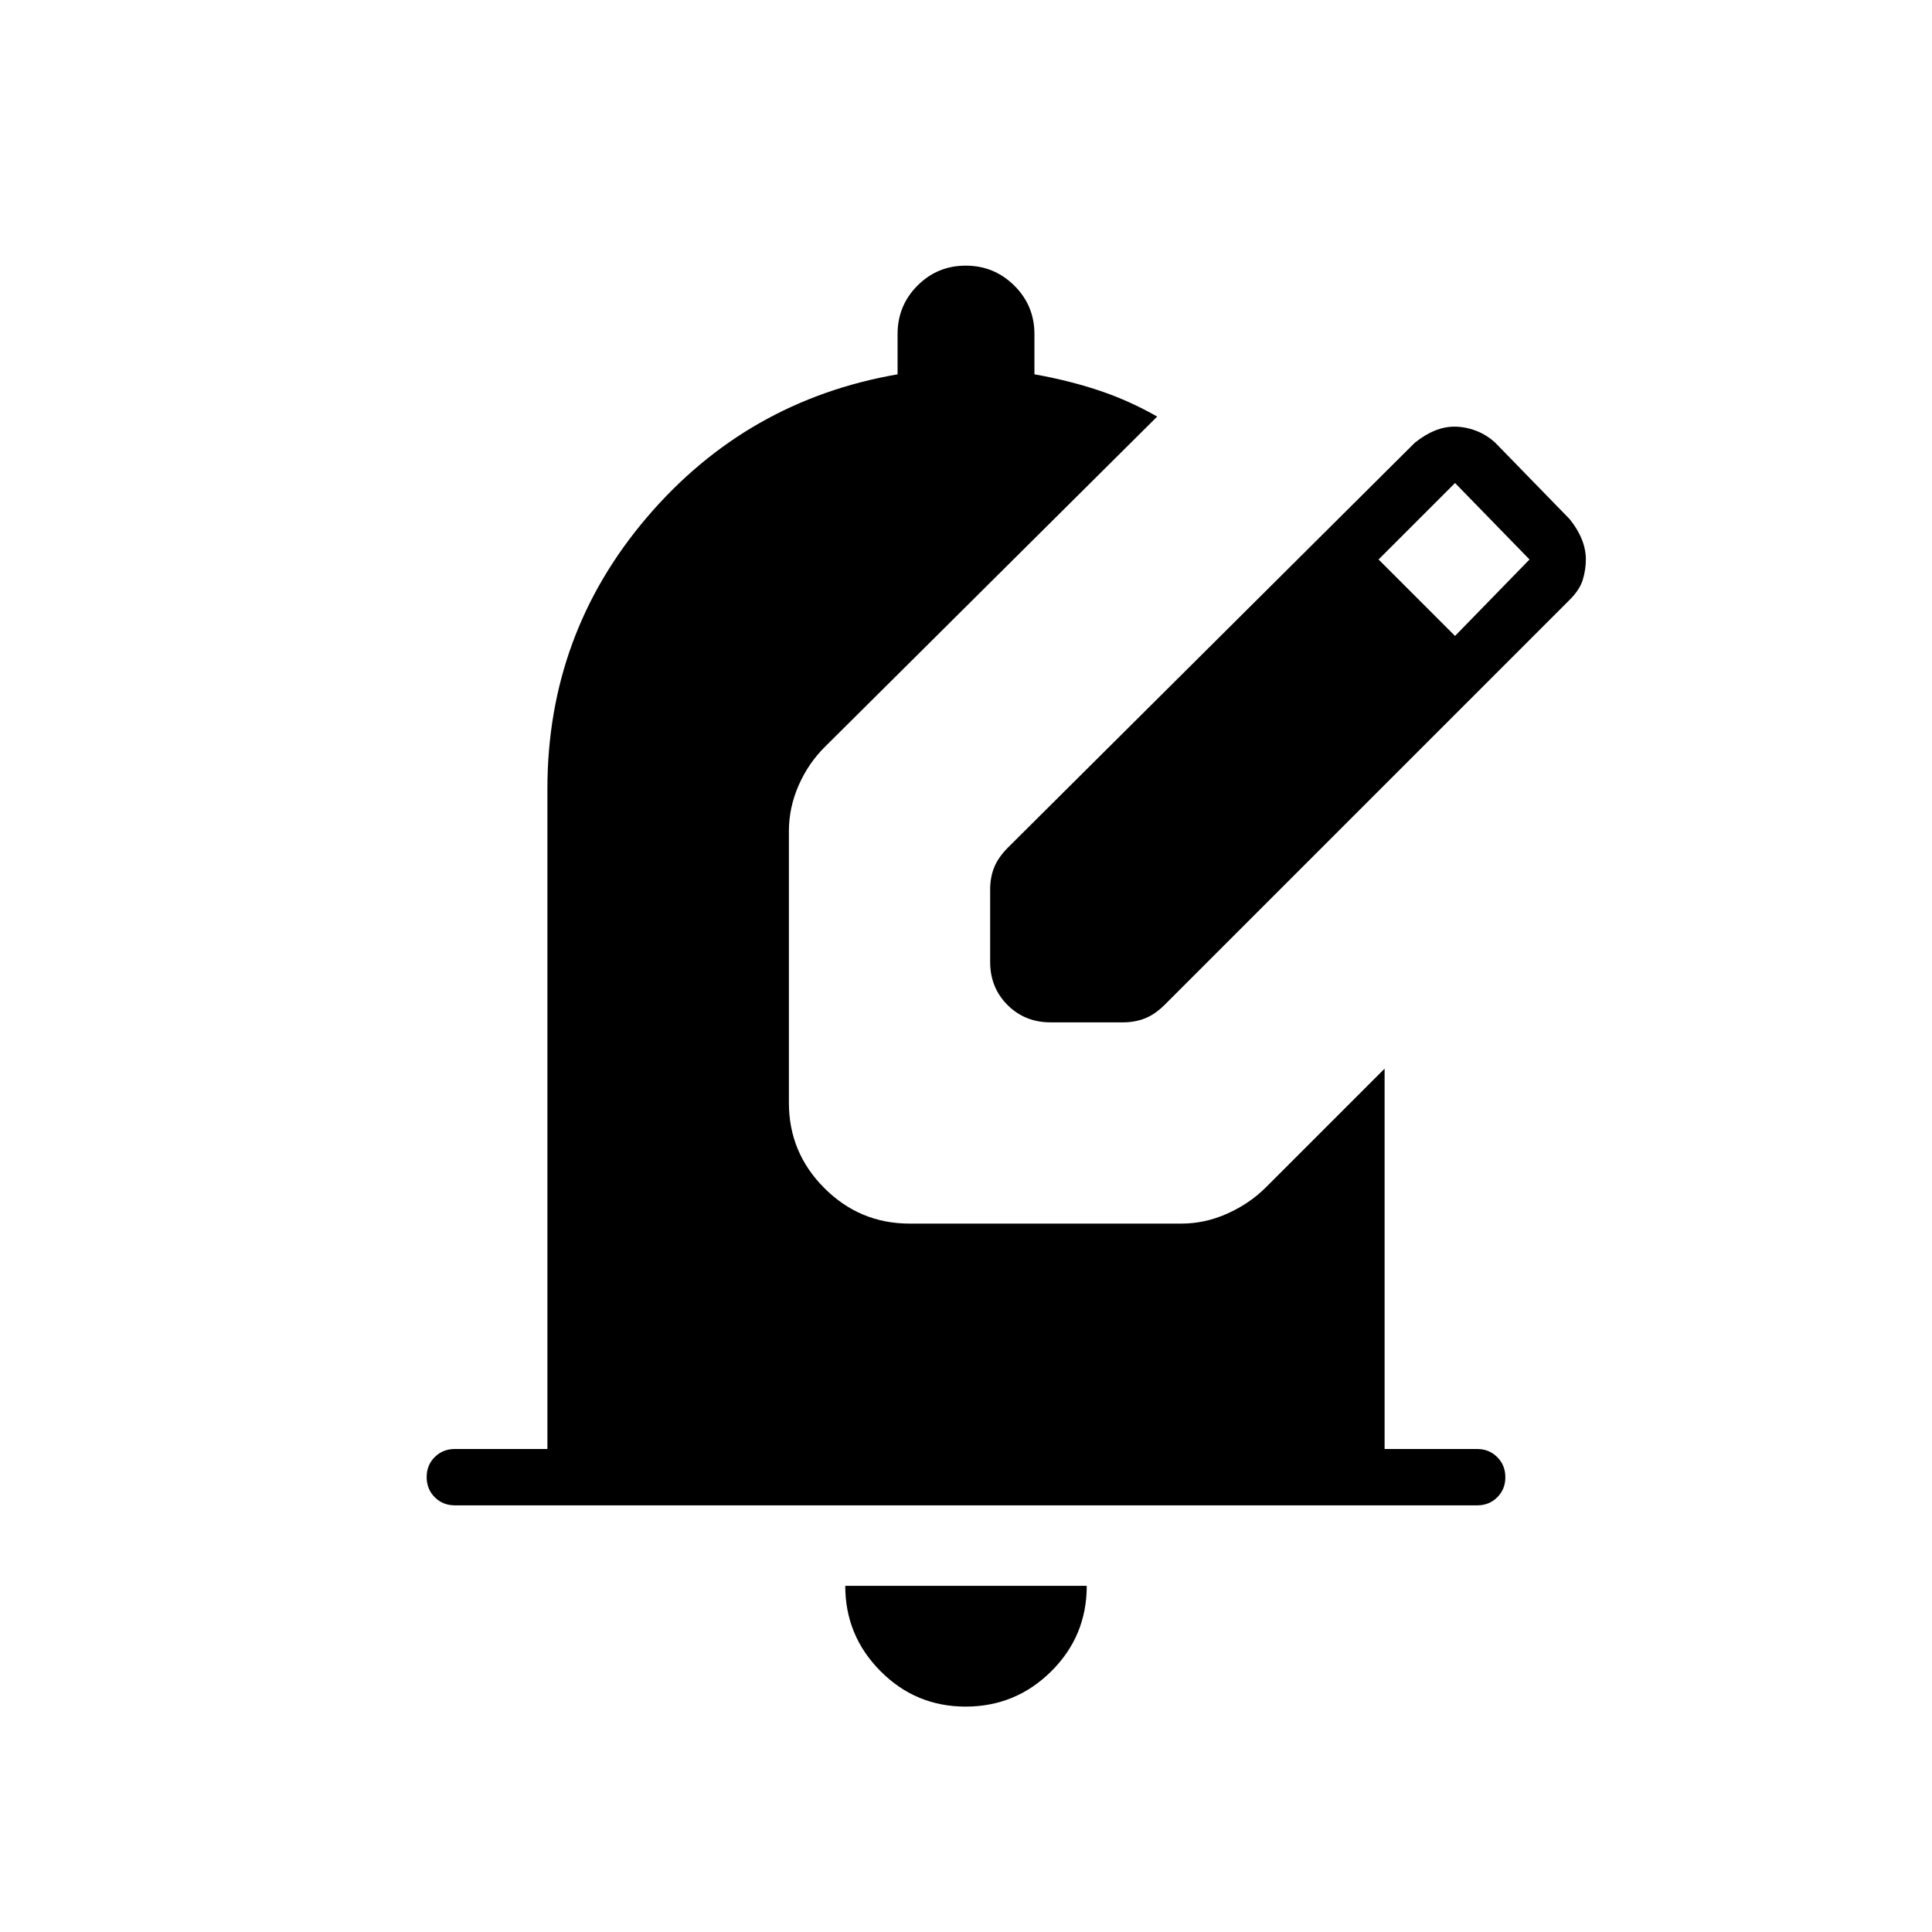 <svg xmlns="http://www.w3.org/2000/svg" height="24" viewBox="0 -960 960 960" width="24"><path d="M479.823-112Q455-112 437.5-129.625T420-172h120q0 25-17.677 42.5t-42.5 17.5ZM734-212H226q-5.95 0-9.975-4.035-4.025-4.035-4.025-10t4.025-9.965q4.025-4 9.975-4h46v-328q0-77 49.5-135T446-774v-20q0-14.167 9.882-24.083 9.883-9.917 24-9.917Q494-828 504-818.083q10 9.916 10 24.083v20q17 3 32 8t29 13L410-589q-8.25 8.105-13.125 19.158T392-547v135q0 24.75 17.625 42.375T452-352h135q11.826 0 22.913-5T629-370l59-59v189h46q5.95 0 9.975 4.035 4.025 4.035 4.025 10T743.975-216q-4.025 4-9.975 4ZM492-482v-36q0-6 2-11t7-10l202-201q5-4 9.889-6 4.889-2 9.778-2 5.333 0 10.656 2 5.322 2 9.677 6l37 38q4 5 6 10t2 10q0 5-1.5 10t-6.5 10L578.836-460.836Q574-456 569-454t-11 2h-36q-12.75 0-21.375-8.625T492-482Zm231-162 37-38-37-38-38 38 38 38Z"/></svg>